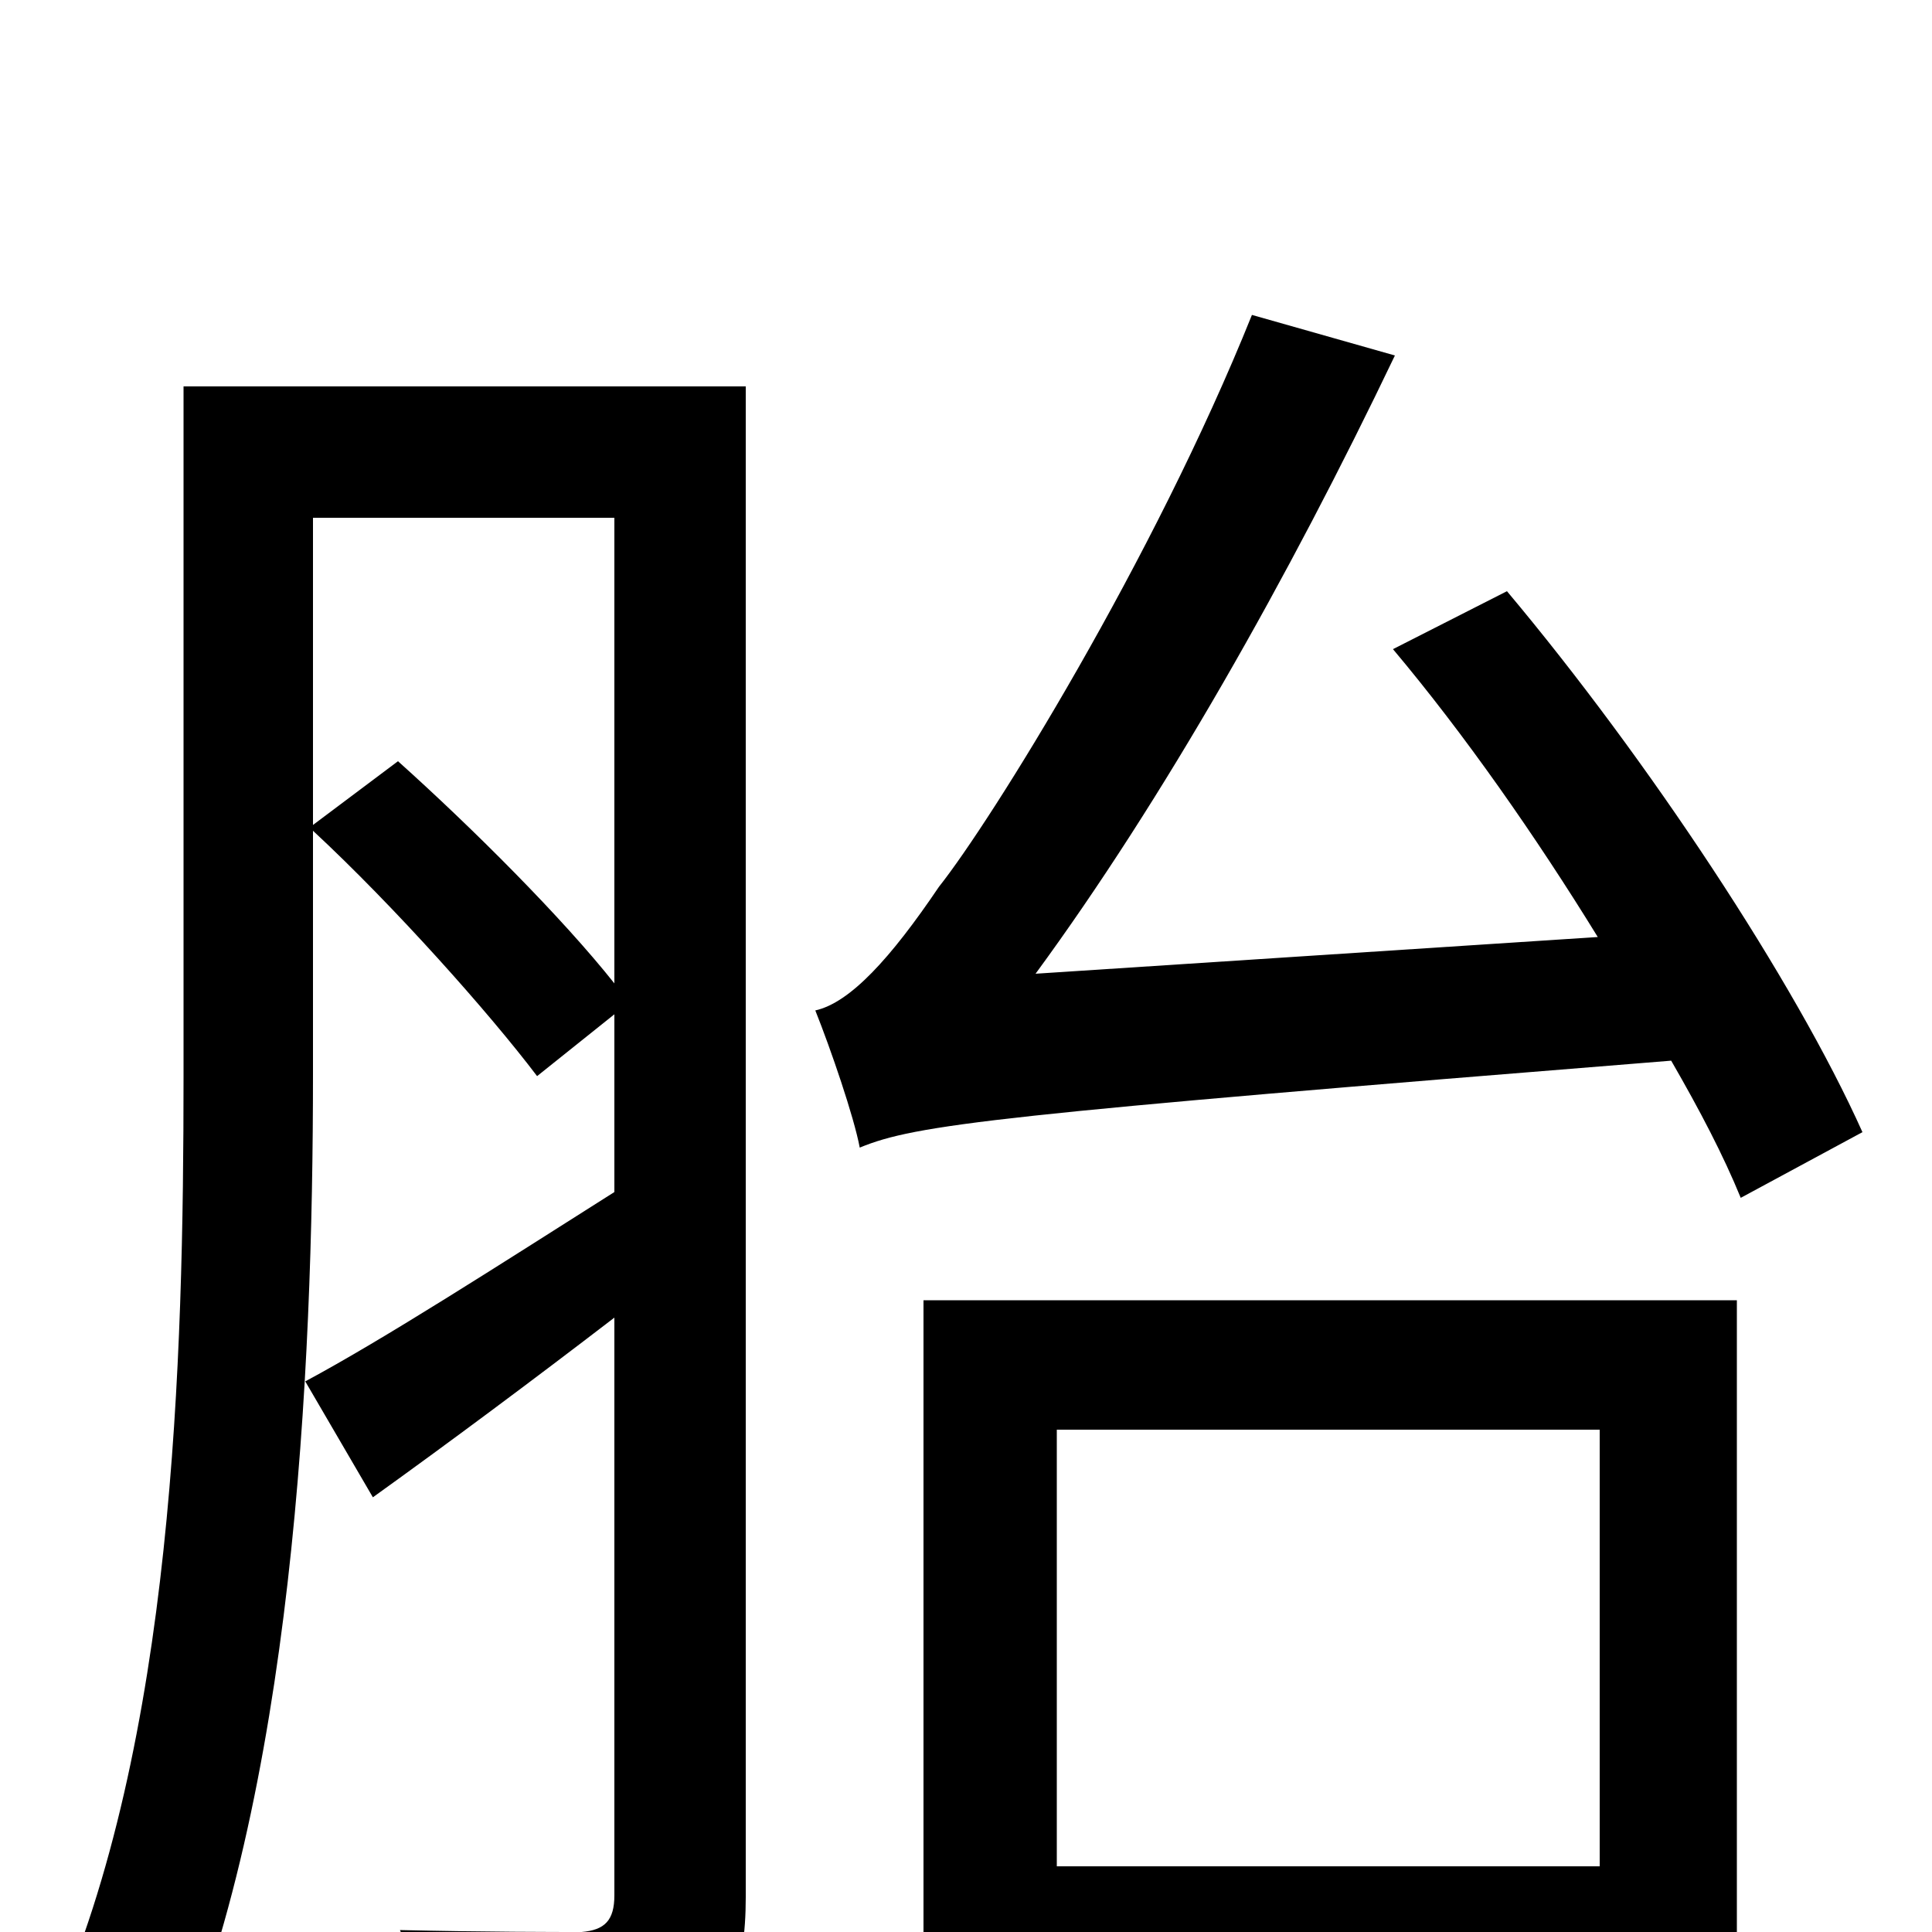 <svg xmlns="http://www.w3.org/2000/svg" viewBox="0 -1000 1000 1000">
	<path fill="#000000" d="M162 -573V-732H318V-491C291 -525 245 -571 206 -606ZM386 -800H95V-443C95 -296 90 -98 27 43C44 49 73 66 87 77C152 -70 162 -290 162 -444V-570C204 -531 253 -476 278 -443L318 -475V-383C258 -345 199 -307 158 -285L193 -225C232 -253 275 -285 318 -318V-19C318 -6 313 -1 301 0C289 0 250 0 207 -1C216 18 225 50 228 69C292 69 329 67 353 55C377 42 386 20 386 -18ZM828 -260V-34H547V-260ZM478 77H547V33H828V75H899V-327H478ZM721 -664C758 -620 795 -567 827 -515L536 -496C602 -586 667 -701 722 -816L648 -837C597 -710 513 -575 486 -541C461 -504 440 -481 422 -477C430 -457 442 -422 445 -406C474 -418 516 -423 865 -451C880 -425 892 -402 901 -380L964 -414C929 -492 853 -607 780 -694Z"/>
</svg>